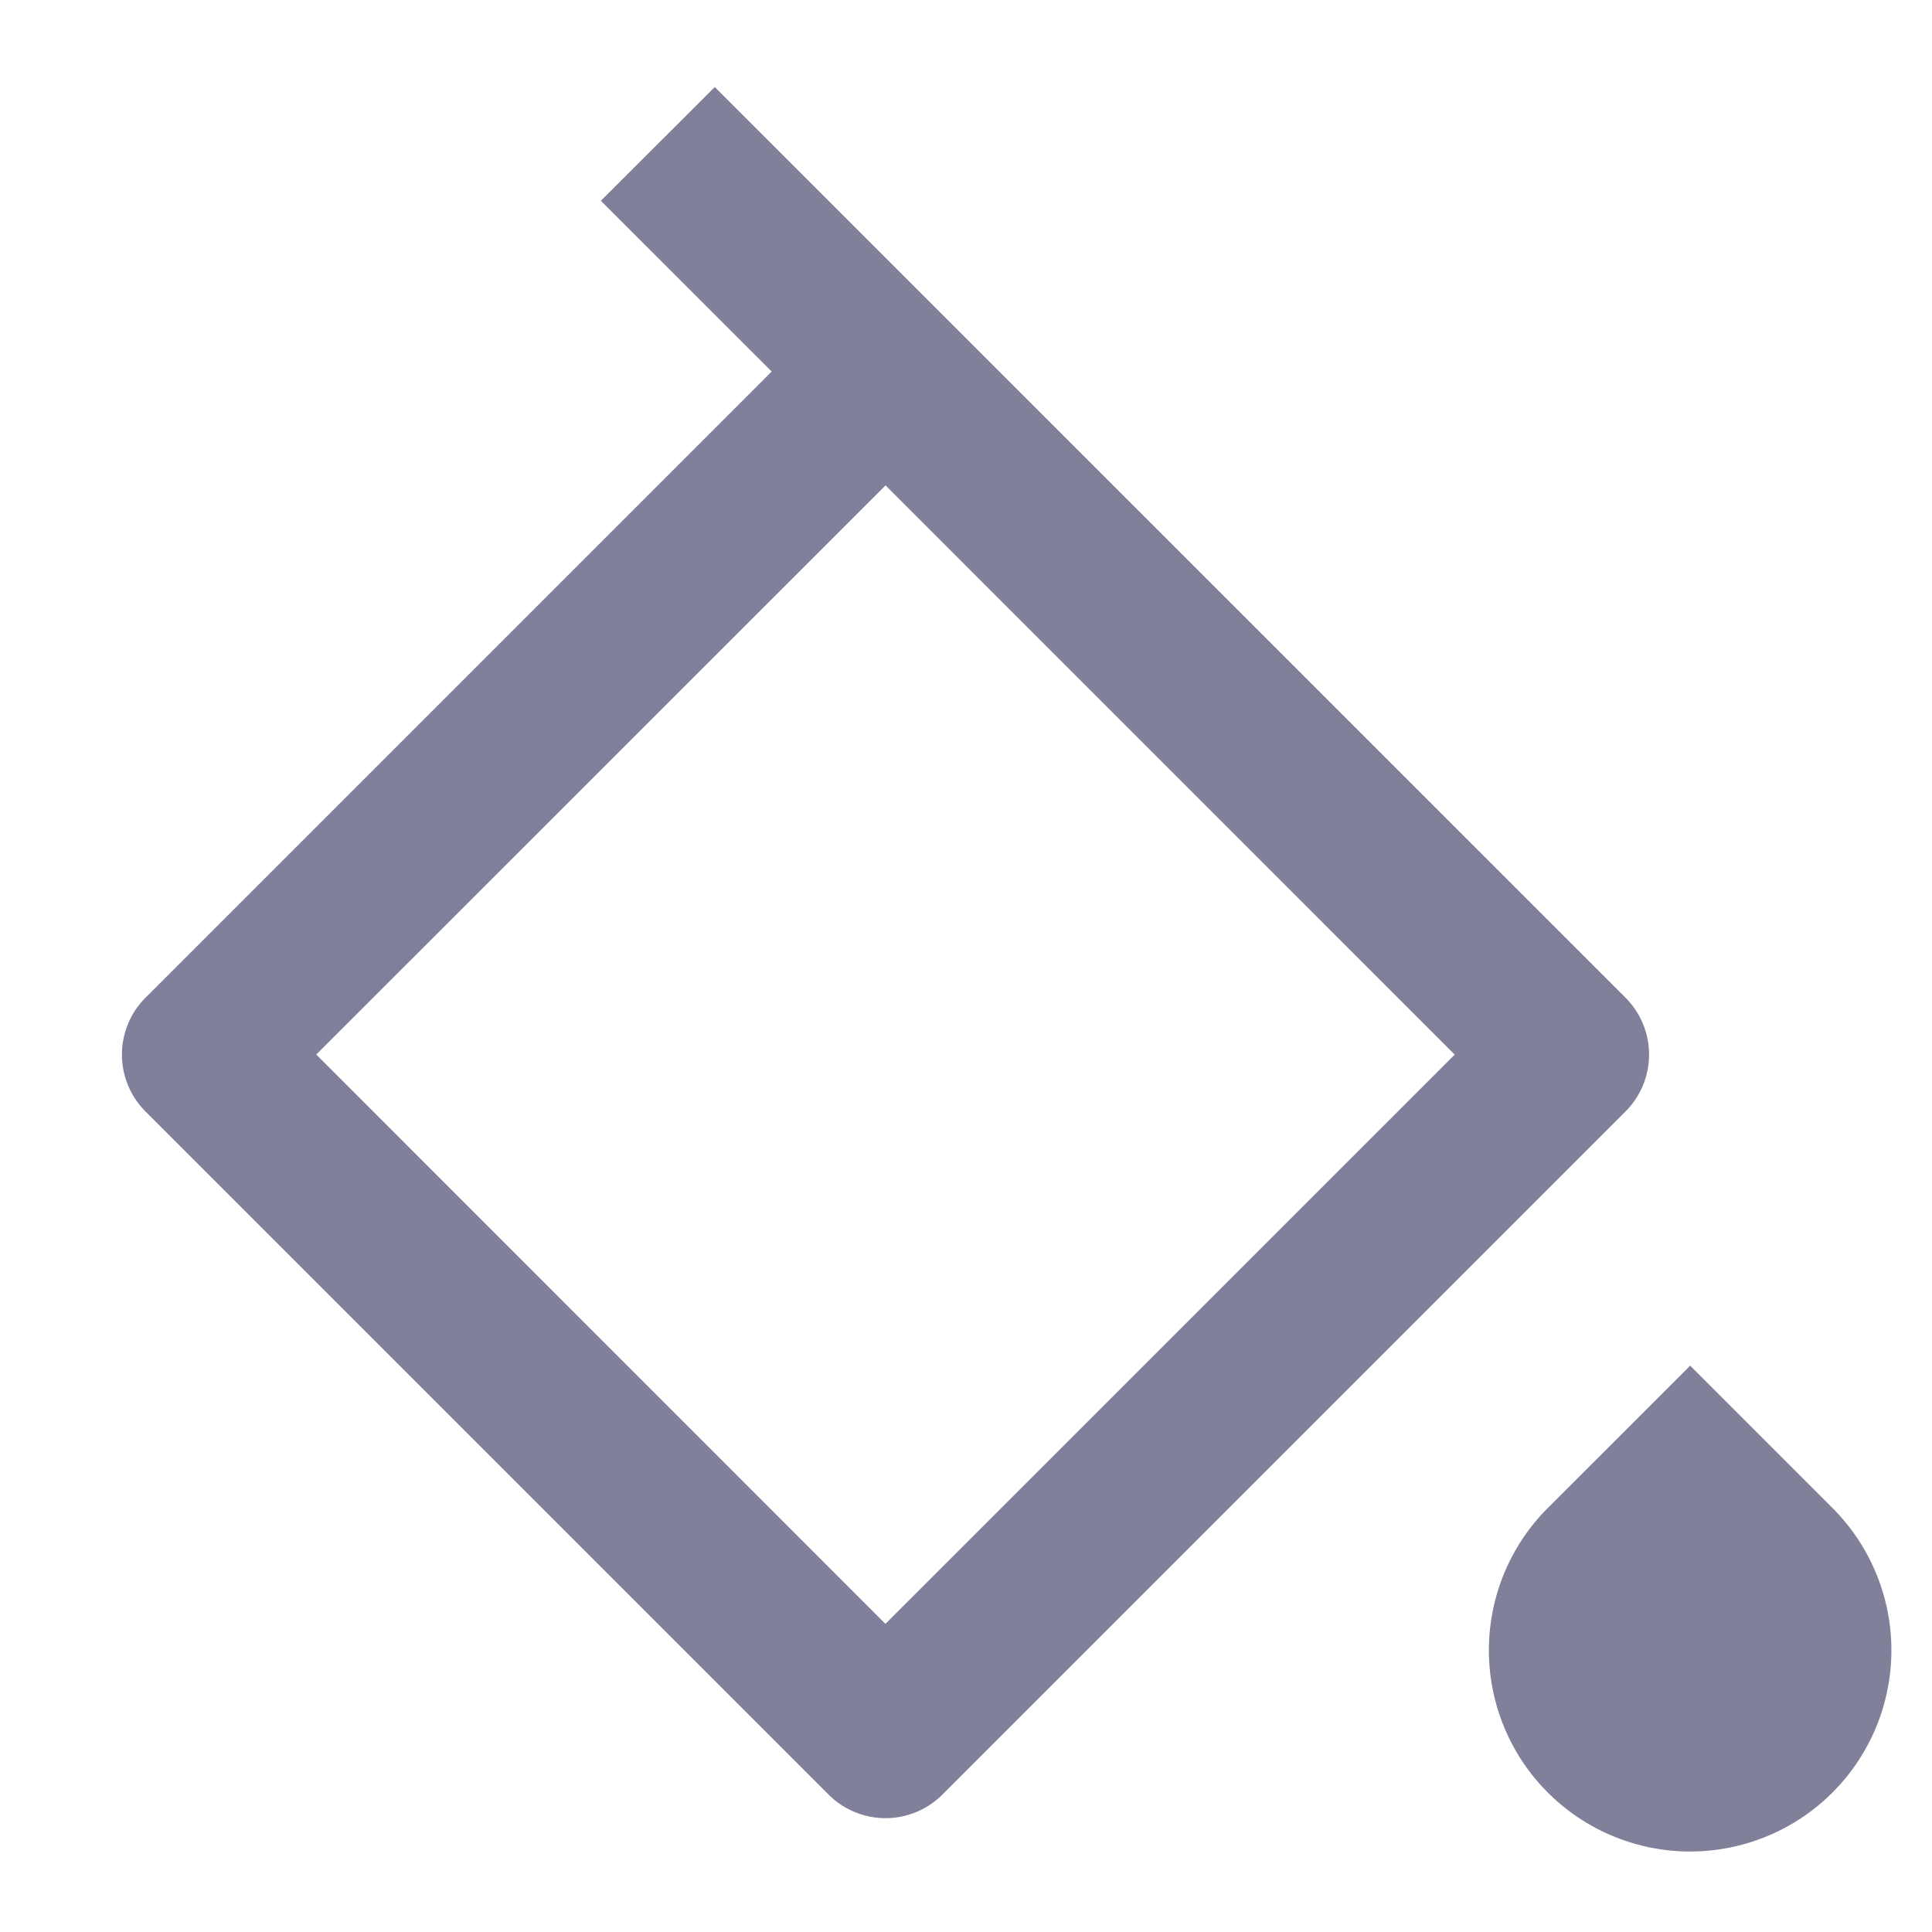 <?xml version="1.0" standalone="no"?><!DOCTYPE svg PUBLIC "-//W3C//DTD SVG 1.1//EN" "http://www.w3.org/Graphics/SVG/1.1/DTD/svg11.dtd"><svg class="icon" width="200px" height="200.00px" viewBox="0 0 1024 1024" version="1.1" xmlns="http://www.w3.org/2000/svg"><path d="M820.395 799.232l75.435-75.392 75.392 75.392a106.667 106.667 0 1 1-150.827 0zM378.795 46.08l482.731 482.688a42.667 42.667 0 0 1 0 60.373l-362.027 362.027a42.667 42.667 0 0 1-60.331 0l-362.027-362.027a42.667 42.667 0 0 1 0-60.373l331.861-331.861-90.539-90.496L378.88 46.08zM469.333 257.28L167.637 558.933l301.653 301.739 301.739-301.696L469.333 257.237z" fill="#80809A" /></svg>